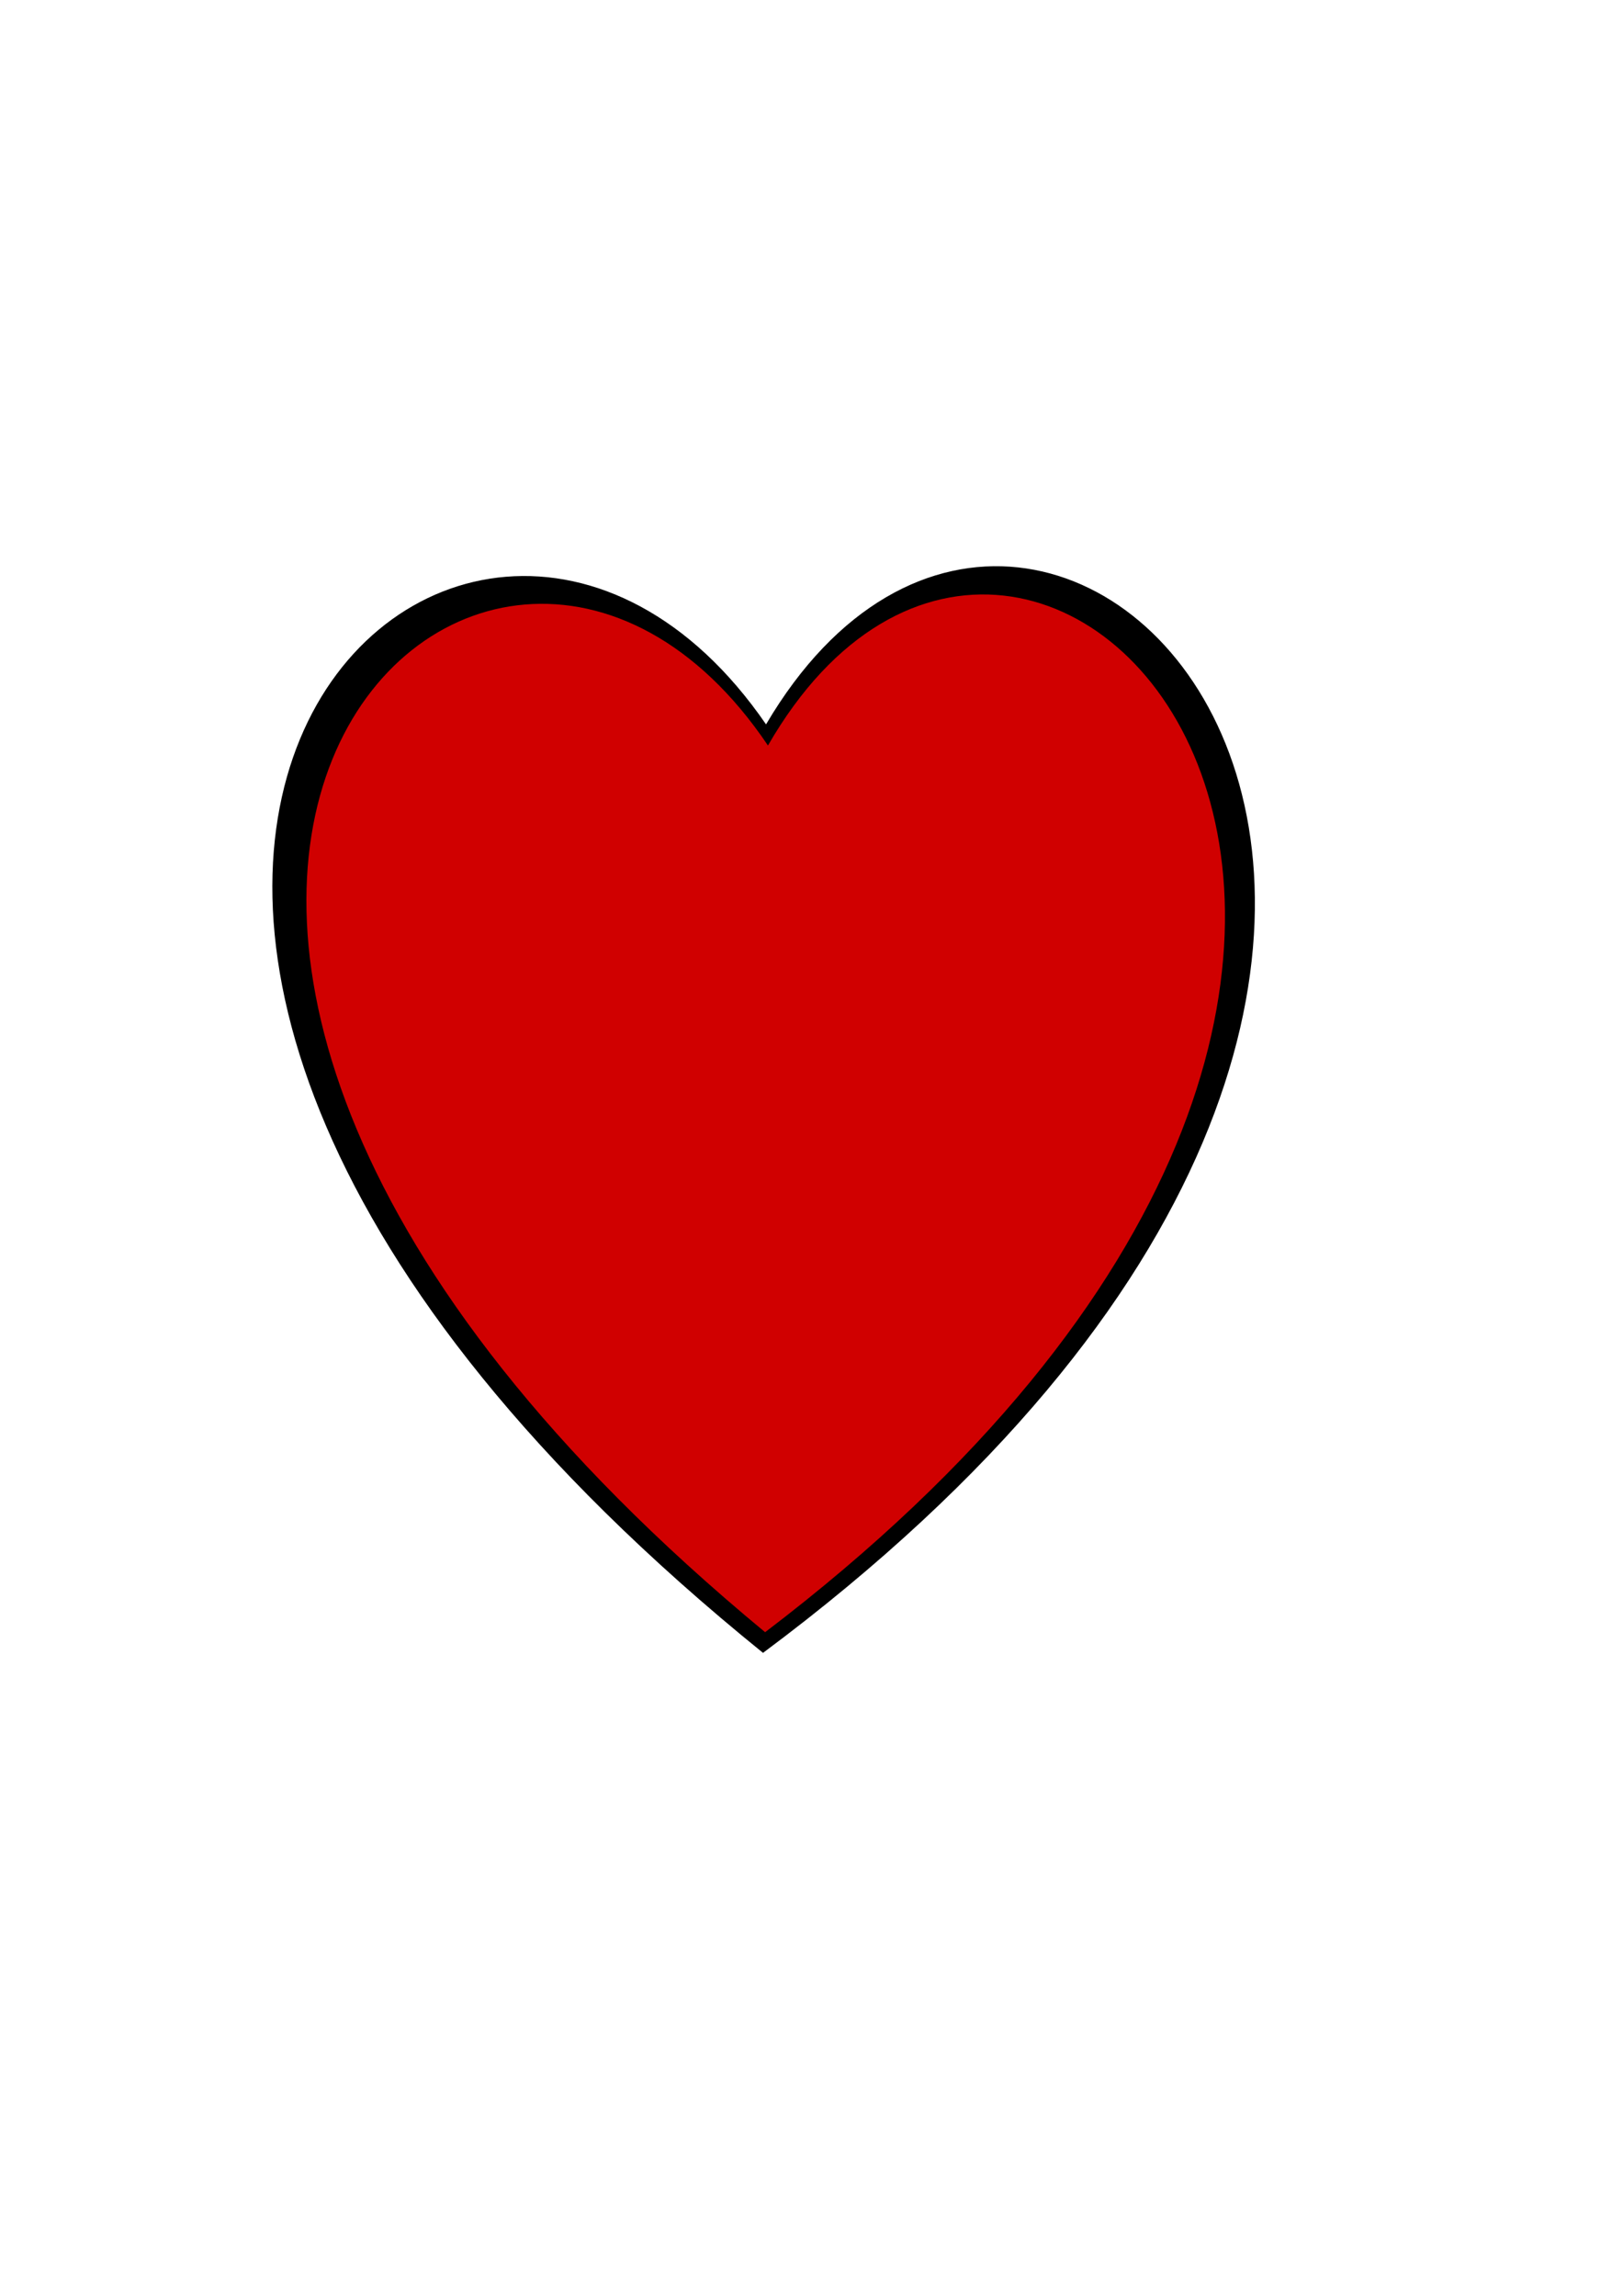 <?xml version="1.0" encoding="UTF-8" standalone="no"?>
<!-- Created with Inkscape (http://www.inkscape.org/) -->

<svg
   width="210mm"
   height="297mm"
   viewBox="0 0 210 297"
   version="1.1"
   id="svg1"
   xml:space="preserve"
   inkscape:version="1.3.2 (091e20e, 2023-11-25, custom)"
   sodipodi:docname="Corazon.svg"
   xmlns:inkscape="http://www.inkscape.org/namespaces/inkscape"
   xmlns:sodipodi="http://sodipodi.sourceforge.net/DTD/sodipodi-0.dtd"
   xmlns="http://www.w3.org/2000/svg"
   xmlns:svg="http://www.w3.org/2000/svg"><sodipodi:namedview
     id="namedview1"
     pagecolor="#ffffff"
     bordercolor="#000000"
     borderopacity="0.25"
     inkscape:showpageshadow="2"
     inkscape:pageopacity="0.0"
     inkscape:pagecheckerboard="0"
     inkscape:deskcolor="#d1d1d1"
     inkscape:document-units="mm"
     inkscape:zoom="0.72426347"
     inkscape:cx="396.95499"
     inkscape:cy="561.25984"
     inkscape:window-width="1920"
     inkscape:window-height="1009"
     inkscape:window-x="-8"
     inkscape:window-y="-8"
     inkscape:window-maximized="1"
     inkscape:current-layer="layer1" /><defs
     id="defs1" /><g
     inkscape:label="Capa 1"
     inkscape:groupmode="layer"
     id="layer1"><path
       style="fill:#000000;fill-rule:evenodd;stroke-width:0.285"
       d="M 99.118,93.71 C 59.858,36.604 -22.308,115.88 98.727,213.825 221.18,122.613 135.757,31.491 99.118,93.71 Z"
       id="path1-7"
       sodipodi:nodetypes="ccc" /><path
       style="fill:#d00000;fill-rule:evenodd;stroke-width:0.269"
       d="M 99.365,96.443 C 62.662,41.907 -14.152,117.615 99,211.151 213.478,124.045 133.618,37.024 99.365,96.443 Z"
       id="path1"
       sodipodi:nodetypes="ccc" /></g></svg>
